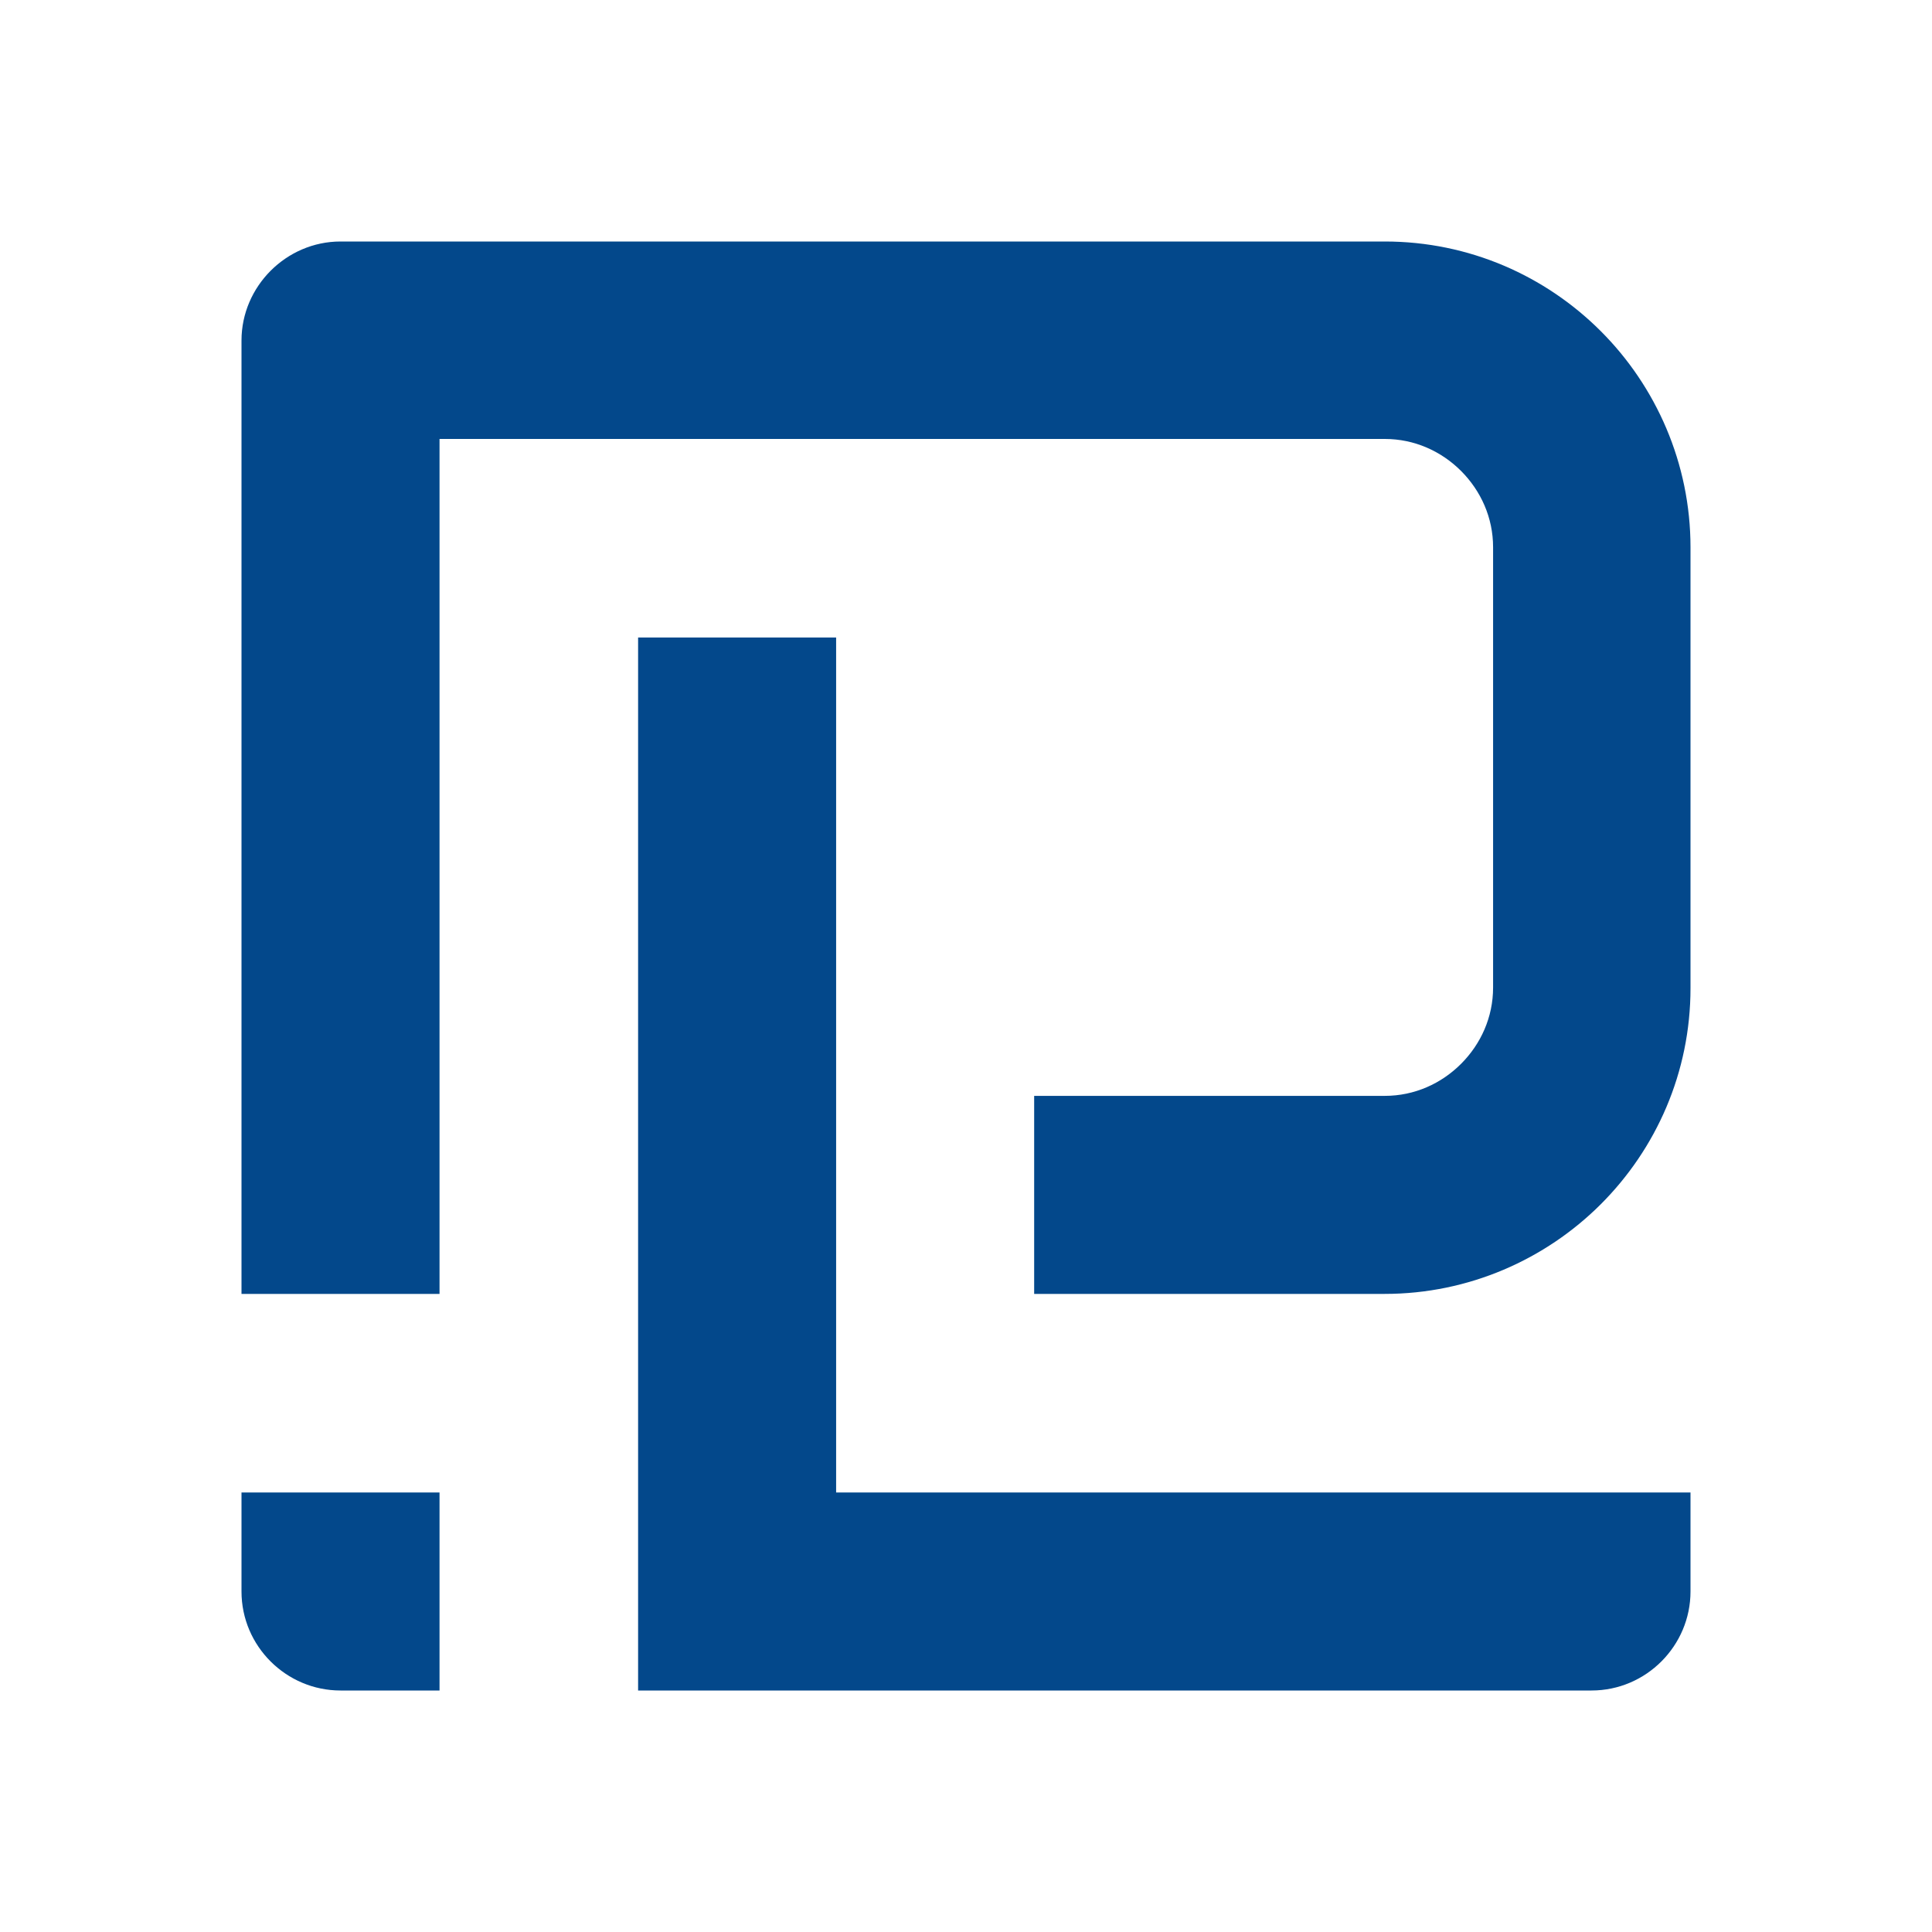 <svg width="50" height="50" viewBox="0 0 50 50" fill="none" xmlns="http://www.w3.org/2000/svg">
<path d="M8.812 6.25H35.837C38.023 6.25 39.997 7.139 41.429 8.571C42.861 10.003 43.75 11.993 43.75 14.163V25.573C43.75 27.758 42.861 29.733 41.429 31.165C39.997 32.596 38.007 33.486 35.837 33.486H26.764V28.361H35.837C36.606 28.361 37.299 28.045 37.812 27.532C38.324 27.02 38.641 26.326 38.641 25.558V14.163C38.641 13.394 38.324 12.701 37.812 12.188C37.299 11.676 36.606 11.36 35.837 11.36H11.375V33.486H6.25V8.812C6.25 7.411 7.411 6.25 8.812 6.25ZM38.625 43.75H41.188C42.605 43.75 43.75 42.589 43.75 41.188V38.625H21.639V16.499H16.514V43.75H38.641H38.625ZM6.25 38.625V41.188C6.25 42.605 7.411 43.75 8.812 43.75H11.375V38.625H6.25Z" fill="#03488B"/>
</svg>

